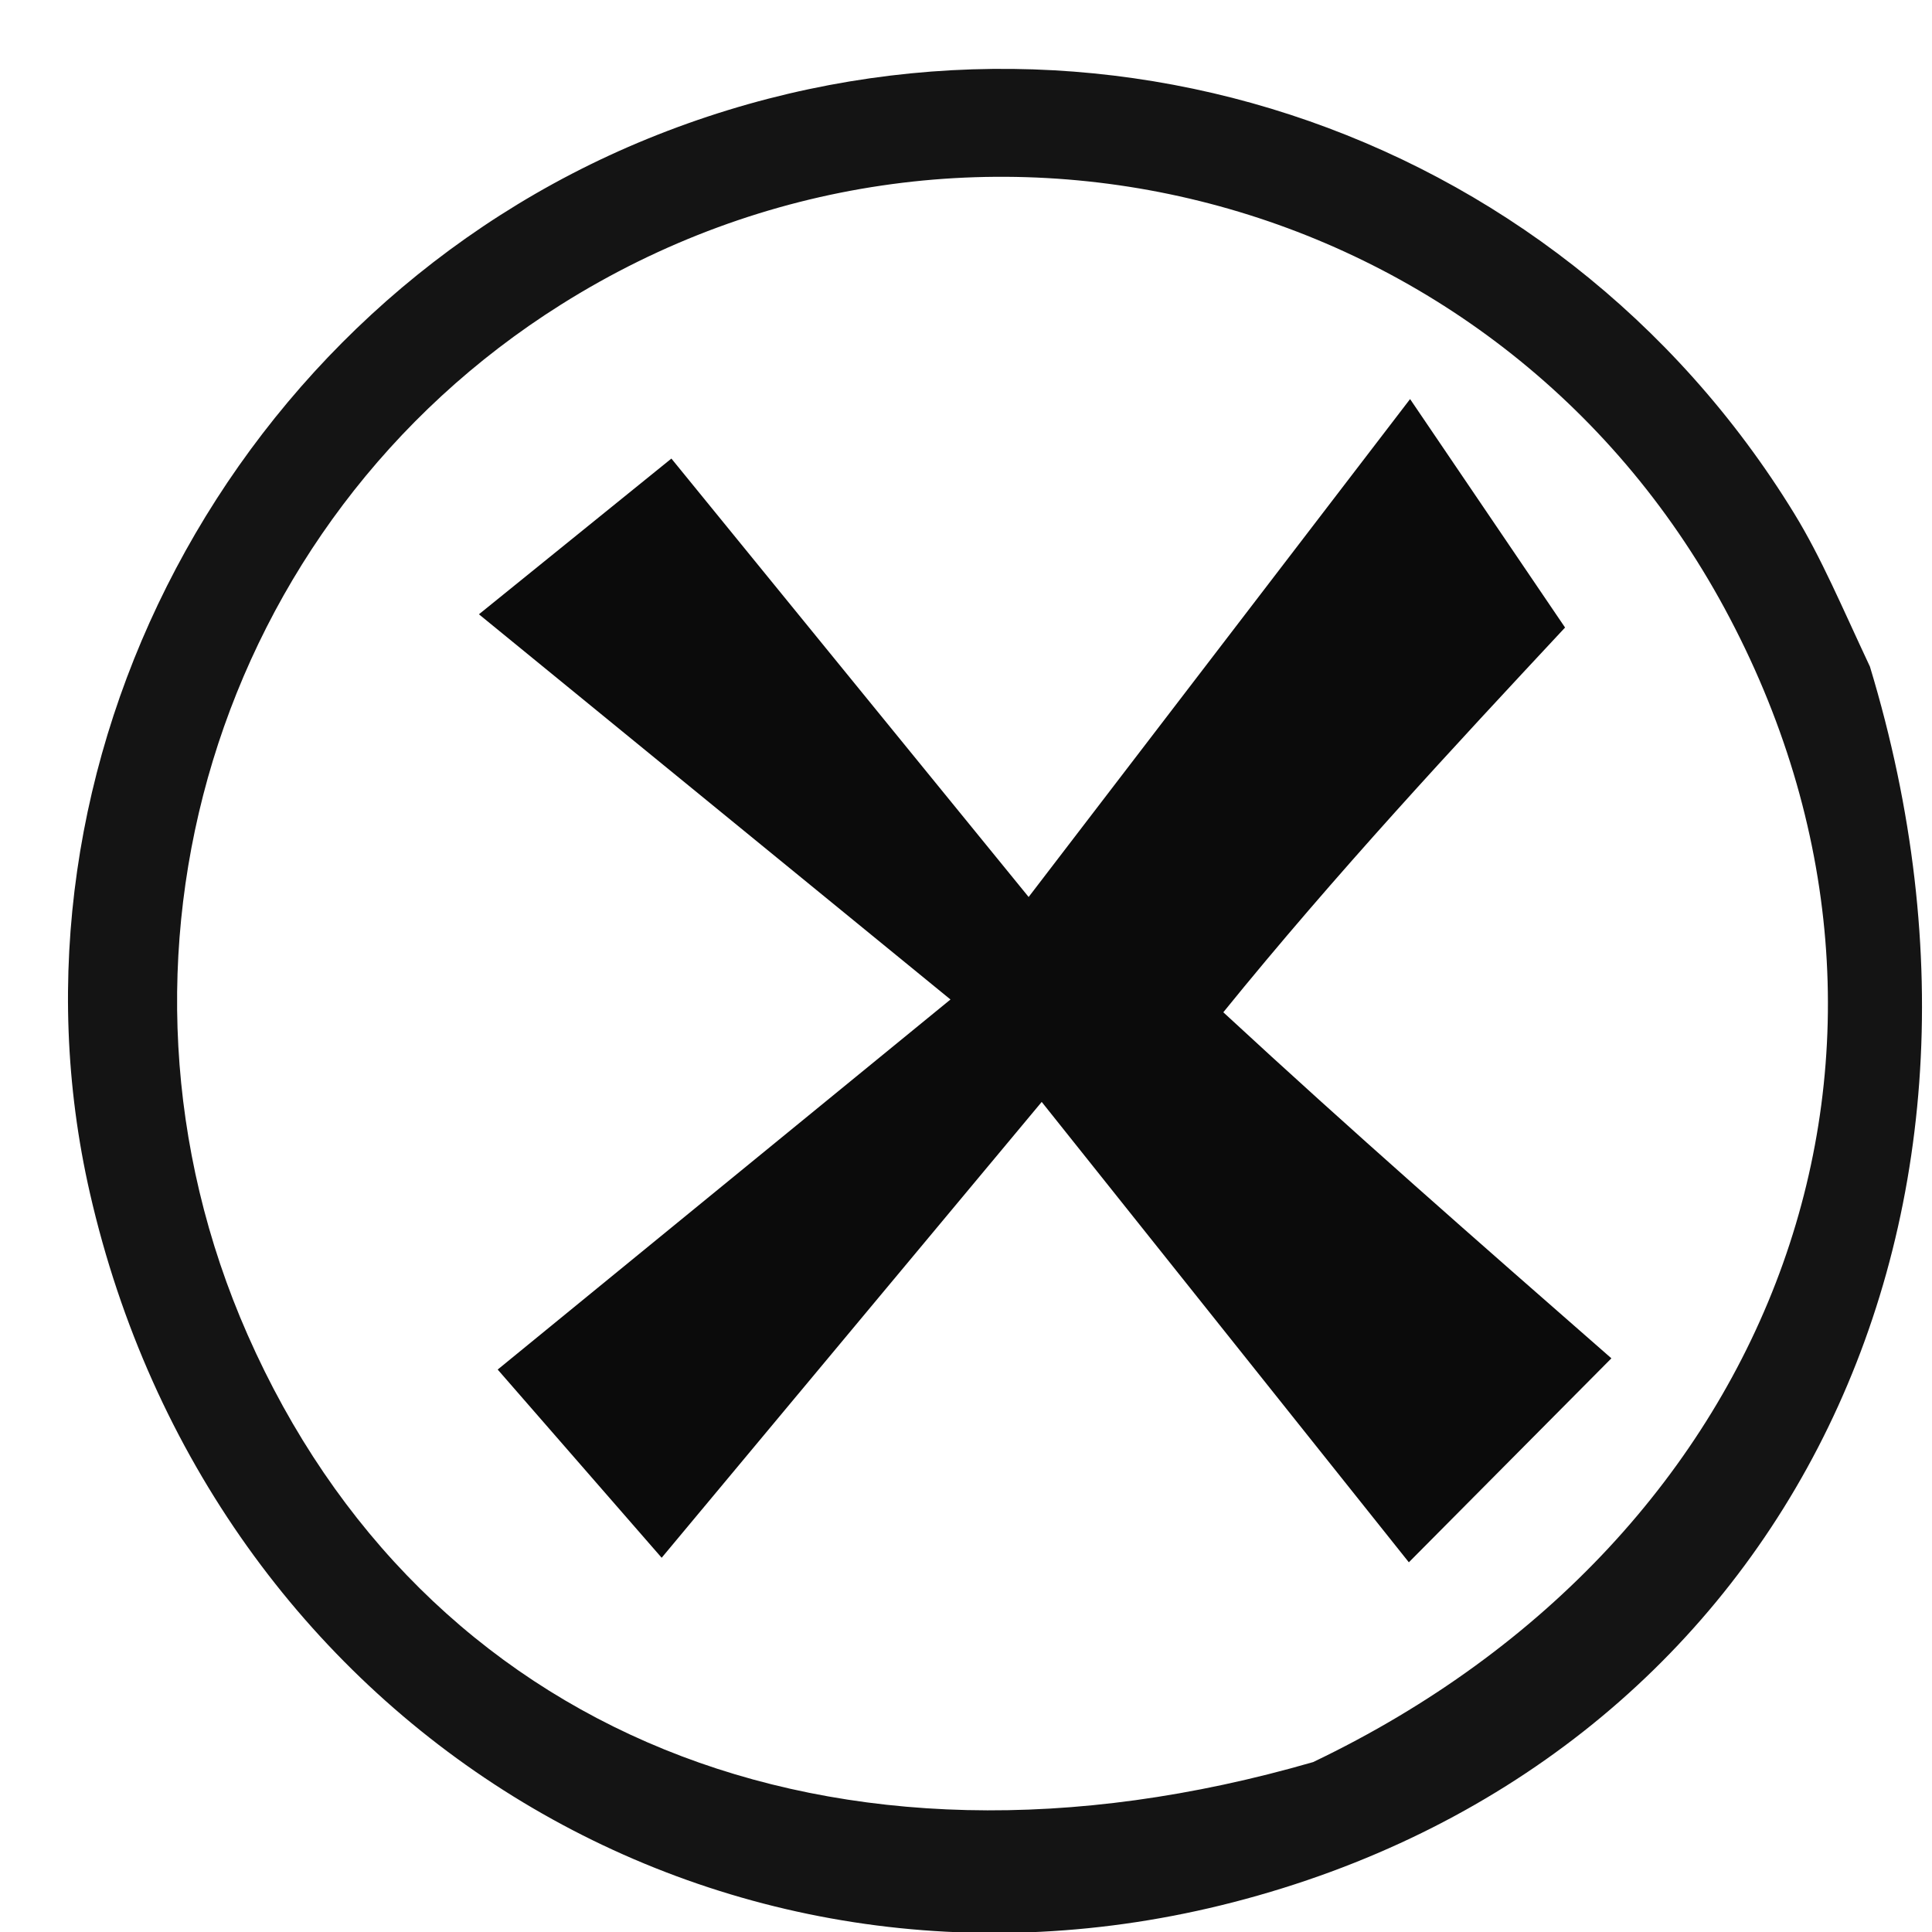 <?xml version="1.0" standalone="no"?>
<!DOCTYPE svg PUBLIC "-//W3C//DTD SVG 20010904//EN" "http://www.w3.org/TR/2001/REC-SVG-20010904/DTD/svg10.dtd">
<!-- Created using Krita: https://krita.org -->
<svg xmlns="http://www.w3.org/2000/svg" 
    xmlns:xlink="http://www.w3.org/1999/xlink"
    xmlns:krita="http://krita.org/namespaces/svg/krita"
    xmlns:sodipodi="http://sodipodi.sourceforge.net/DTD/sodipodi-0.dtd"
    width="864pt"
    height="864pt"
    viewBox="0 0 864 864">
<defs/>
<path id="shape0" transform="matrix(15.709 0 0 15.709 30.403 30.792)" fill="#141414" stroke-opacity="0" stroke="#000000" stroke-width="0" stroke-linecap="square" stroke-linejoin="bevel" d="M51.298 17.017C56.251 33.354 48.437 48.252 33.176 52.192C18.455 55.993 4.075 47.078 0.626 32.013C-2.178 19.77 4.672 6.816 16.5 1.991C28.584 -2.938 42.319 1.534 49.142 12.657C49.918 13.924 50.497 15.312 51.298 17.017M35.447 48.203C48.812 41.812 53.842 27.705 47.158 15.354C40.694 3.408 25.557 -0.541 14.034 6.712C4.204 12.899 0.41 25.374 5.115 36.042C10.083 47.306 21.661 52.191 35.447 48.203Z" sodipodi:nodetypes="ccccccccccc"/><path id="shape1" transform="matrix(15.709 0 0 15.709 214.181 178.464)" fill="#0b0b0b" stroke-opacity="0" stroke="#000000" stroke-width="0" stroke-linecap="square" stroke-linejoin="bevel" d="M21.191 17.457C24.861 20.851 28.36 23.913 32.239 27.308C29.975 29.588 28.662 30.911 26.473 33.115C23.106 28.892 20.007 25.007 16.021 20.009C11.919 24.929 8.757 28.721 5.202 32.986C3.474 31.002 2.322 29.679 0.534 27.628C4.567 24.332 8.412 21.189 13.424 17.093C8.42 13.006 4.577 9.866 0 6.127C2.136 4.399 3.502 3.294 5.479 1.694C8.648 5.583 11.681 9.305 15.649 14.175C19.583 9.039 22.577 5.131 26.508 0C28.693 3.22 29.764 4.8 30.92 6.504C27.779 9.873 24.4 13.499 21.191 17.457Z" sodipodi:nodetypes="ccccccccccccc"/>
</svg>
